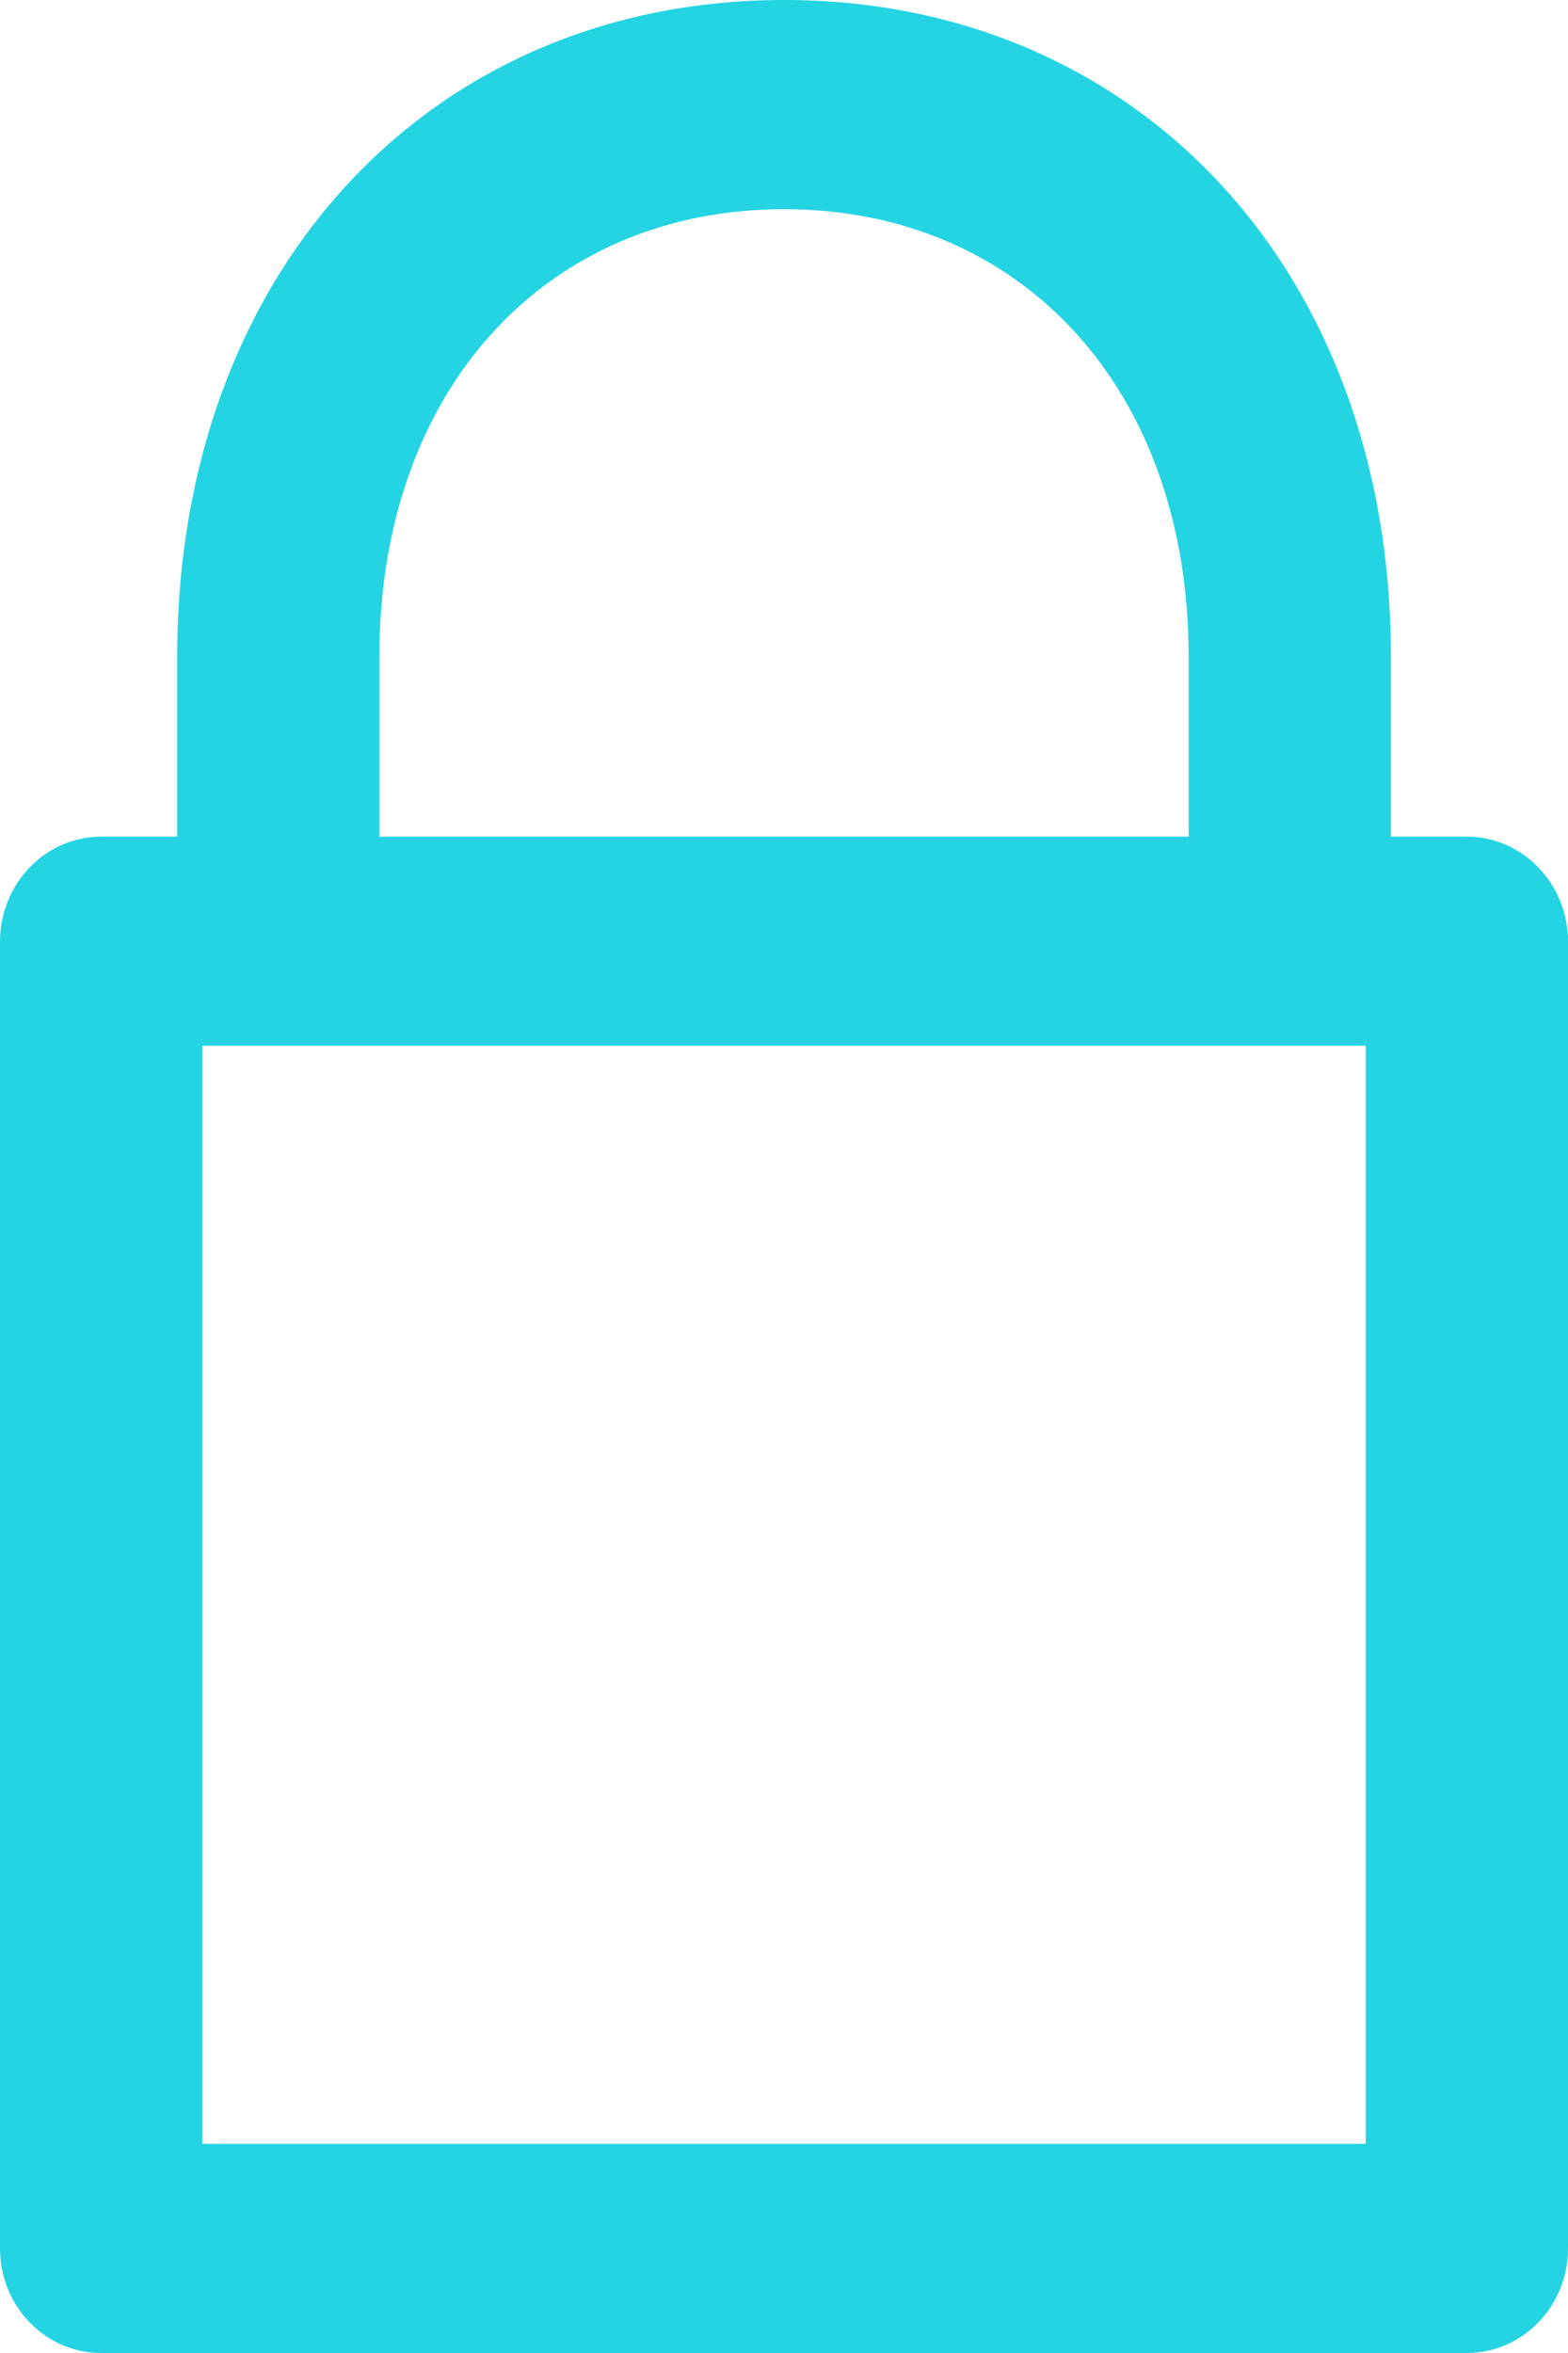 <svg xmlns="http://www.w3.org/2000/svg" width="14" height="21" viewBox="0 0 14 21">
    <path fill="#24D4E3" fill-rule="evenodd" d="M1.806 19.133h10.388v-9.8H1.806v9.8zM3.387 5.861C3.387 3.472 4.88 1.867 7 1.867c2.12 0 3.613 1.605 3.613 3.994v1.606H3.387V5.86zm9.71 1.606h-.678V5.86C12.42 2.411 10.151 0 7 0 3.85 0 1.582 2.41 1.582 5.861v1.606H.903c-.499 0-.903.421-.903.937v11.663c0 .515.404.933.903.933h12.194c.499 0 .903-.418.903-.933V8.404c0-.516-.404-.937-.903-.937z"/>
</svg>
